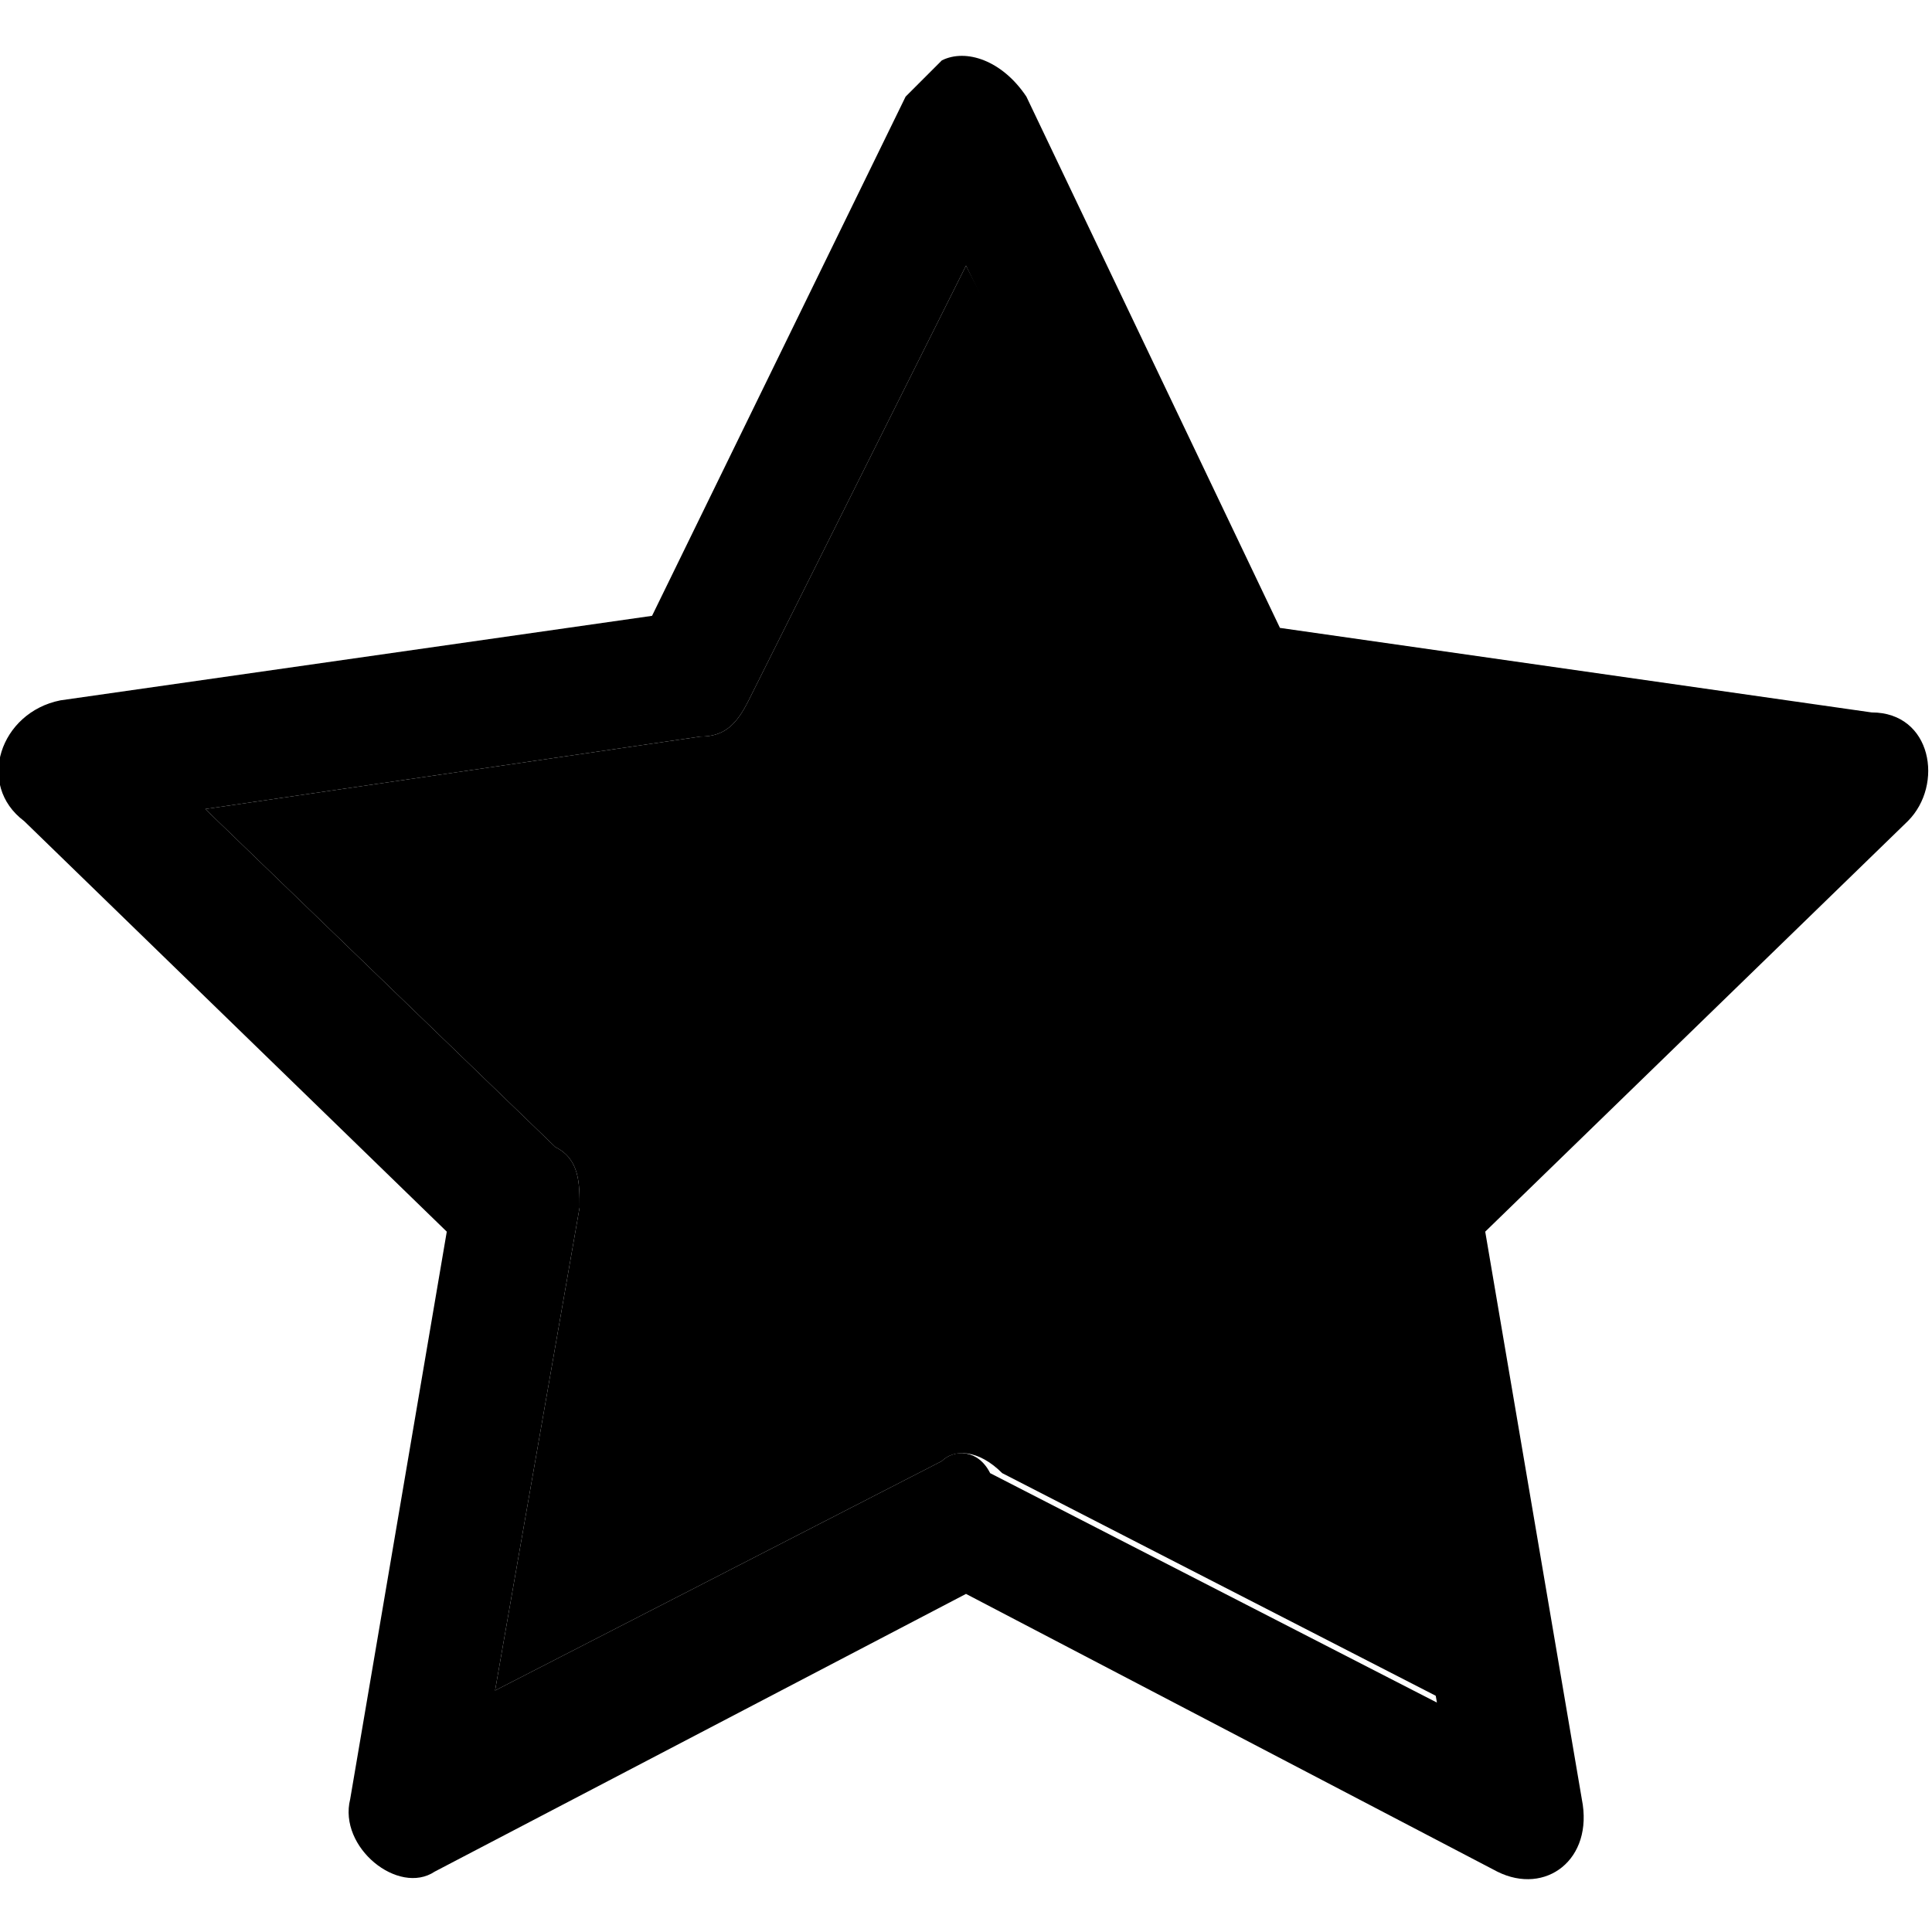 <svg xmlns="http://www.w3.org/2000/svg" width="100%" height="100%" fill="currentColor" viewBox="0 0 16 16"><path id="star-fill" d="M7.8 12.1L4.1 14l.7-4c0-.2 0-.4-.2-.5L1.7 6.7l4.1-.6c.2 0 .3-.1.4-.3L8 2.2l1.9 3.7c.1.2.2.3.4.3l4.1.6-2.9 2.8c-.1.1-.2.3-.2.5l.7 4-3.7-1.9c-.2-.2-.4-.2-.5-.1z"/><path id="star-border" d="M2.9 14.9c-.1.4.4.8.7.6L8 13.2l4.4 2.3c.4.2.8-.1.7-.6l-.8-4.7 3.5-3.4c.3-.3.2-.9-.3-.9l-4.9-.7L8.5.8C8.3.5 8 .4 7.8.5l-.3.3-2.1 4.3-4.9.7c-.5.1-.7.7-.3 1l3.5 3.4-.8 4.7zm4.9-2.8L4.1 14l.7-4c0-.2 0-.4-.2-.5L1.7 6.7l4.1-.6c.2 0 .3-.1.4-.3L8 2.2l1.8 3.7c.1.2.2.3.4.3l4.1.6-2.9 2.8c-.1.1-.2.3-.2.5l.7 4-3.7-1.9c-.1-.2-.3-.2-.4-.1z"/></svg>
